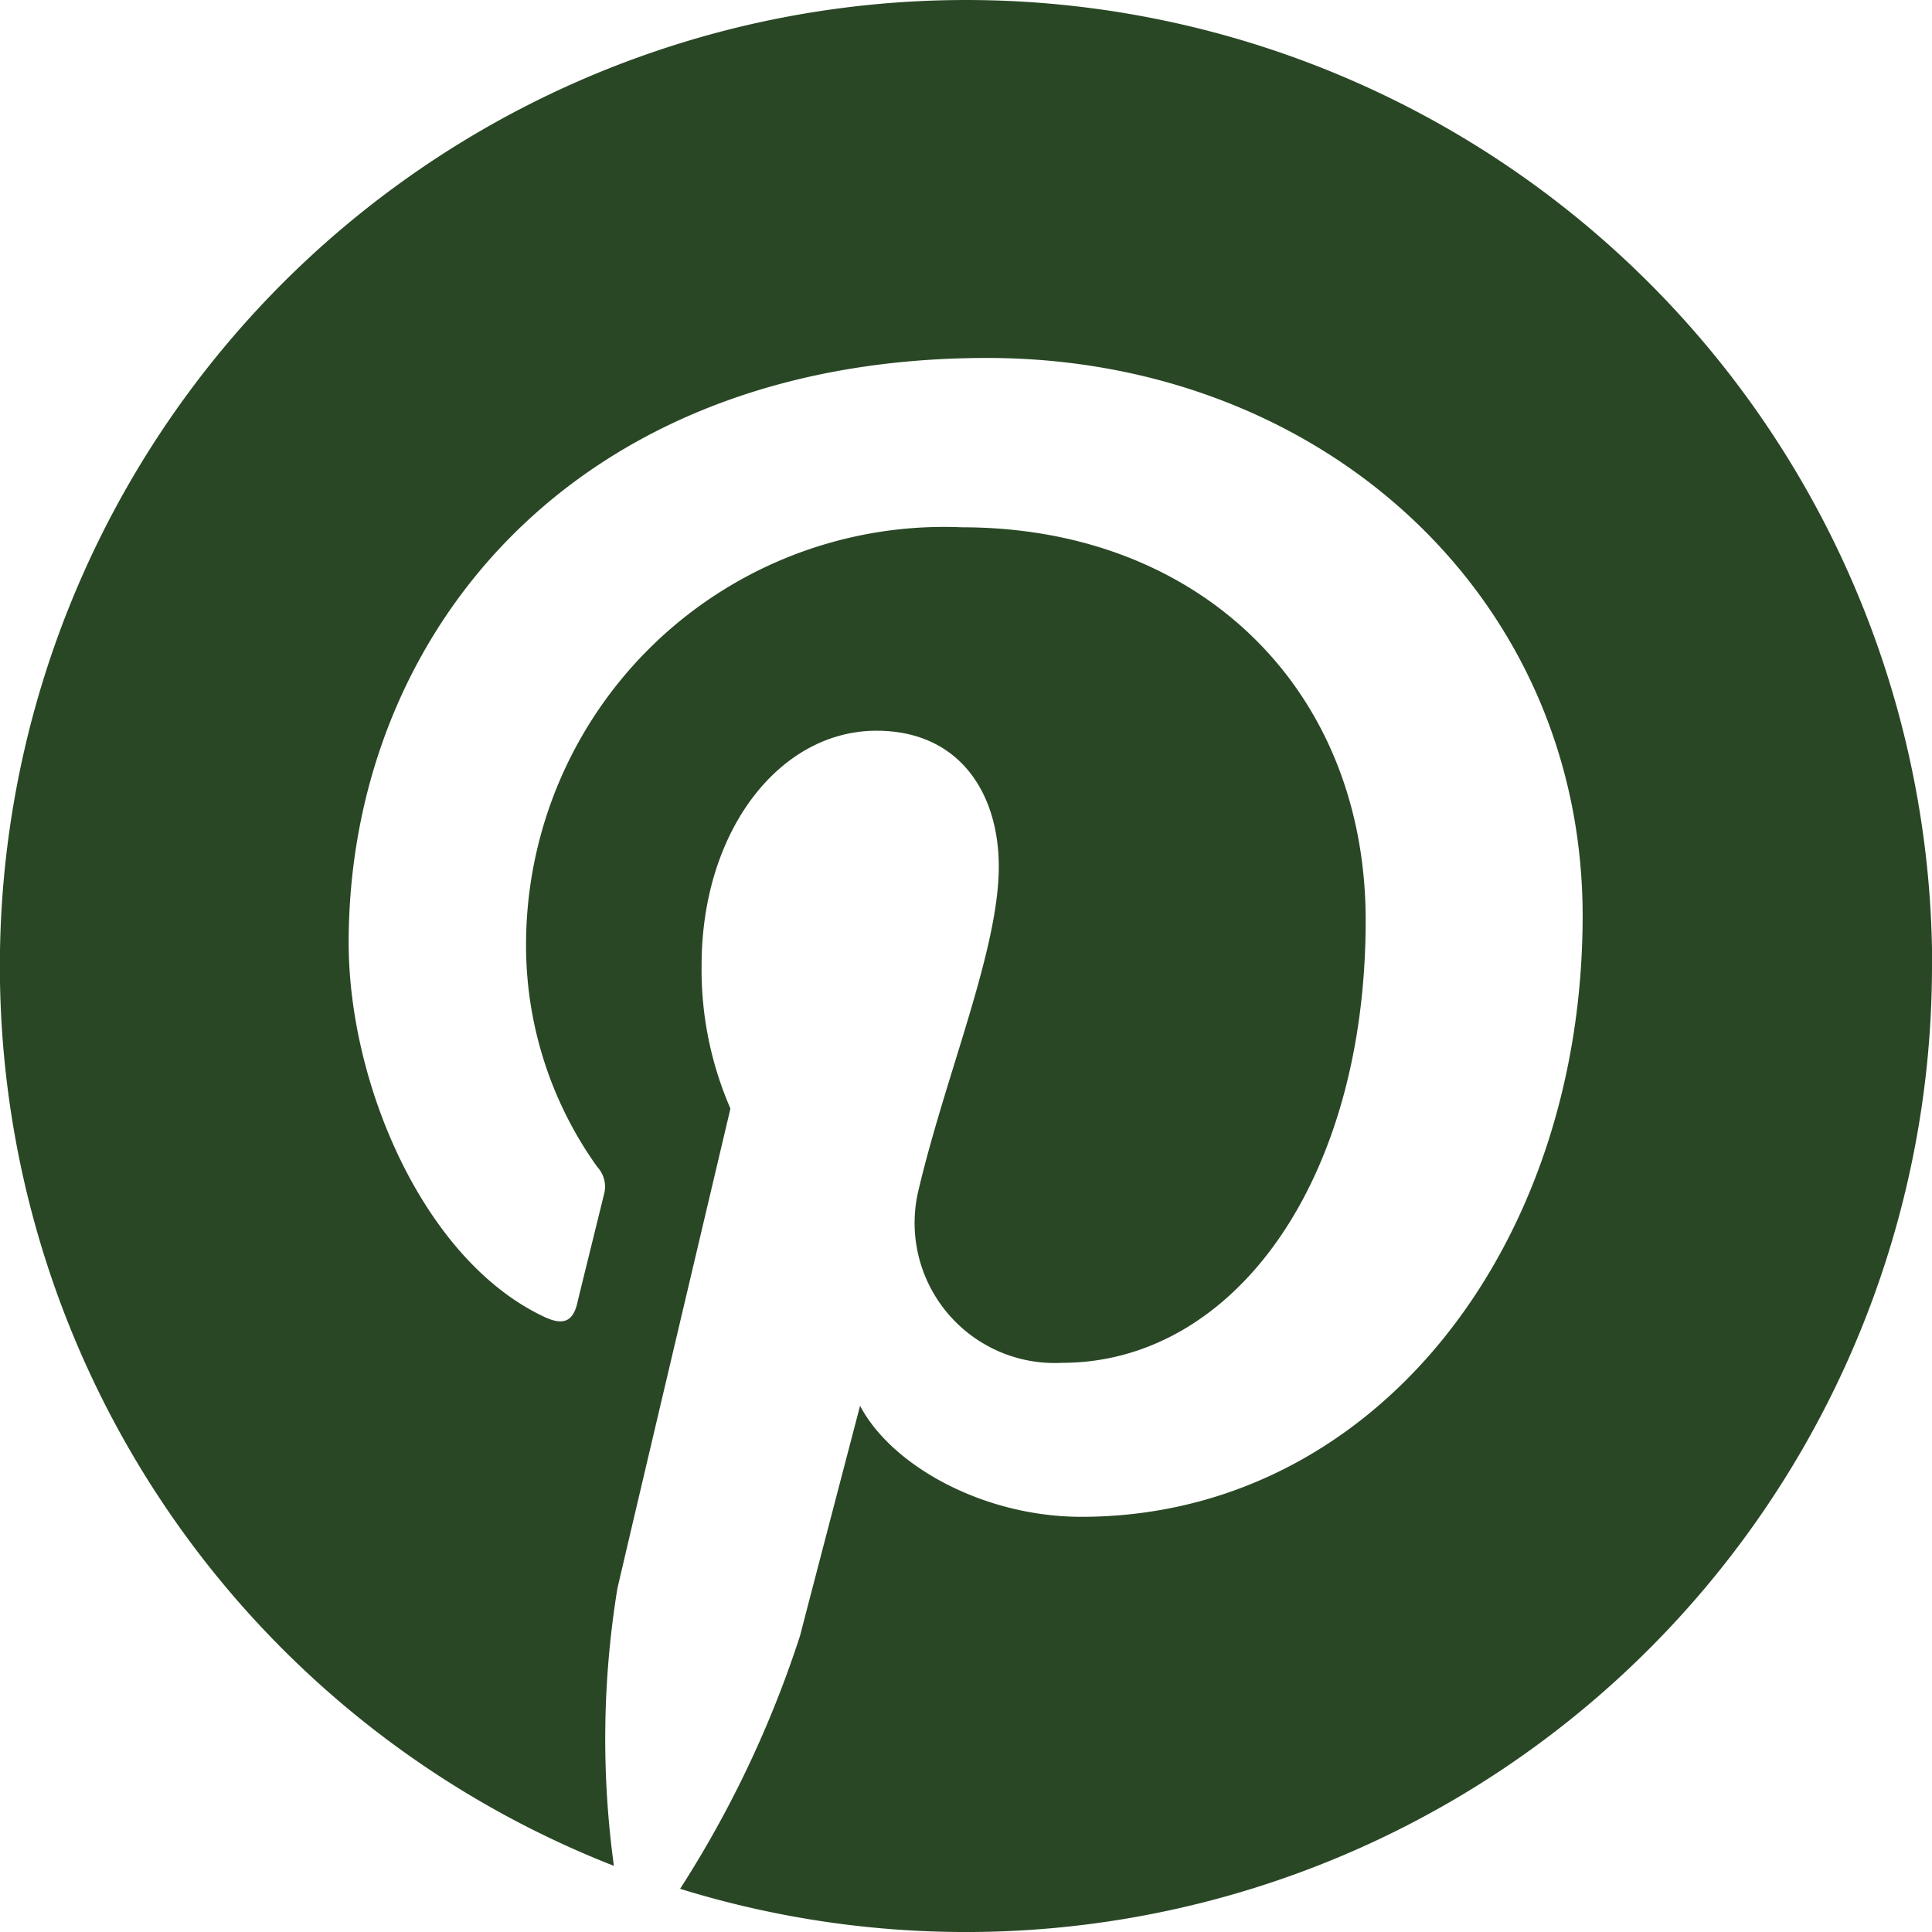 <svg id="vegan-meal-deliver_pinterest" xmlns="http://www.w3.org/2000/svg" width="47.631" height="47.632" viewBox="0 0 47.631 47.632">
  <path id="pinterest" d="M47.631,31.816a23.819,23.819,0,0,1-30.864,22.75,26.772,26.772,0,0,0,2.958-6.242c.288-1.114,1.479-5.666,1.479-5.666.778,1.479,3.044,2.737,5.455,2.737,7.183,0,12.359-6.607,12.359-14.818,0-7.865-6.424-13.752-14.683-13.752-10.275,0-15.739,6.9-15.739,14.415,0,3.5,1.863,7.846,4.83,9.229.451.211.691.115.8-.317.077-.327.48-1.949.663-2.7a.713.713,0,0,0-.163-.682,9.379,9.379,0,0,1-1.757-5.435A10.306,10.306,0,0,1,23.72,21c5.848,0,9.949,3.985,9.949,9.69,0,6.444-3.255,10.909-7.49,10.909a3.454,3.454,0,0,1-3.524-4.3c.672-2.833,1.969-5.887,1.969-7.932,0-1.825-.98-3.352-3.015-3.352-2.391,0-4.312,2.468-4.312,5.781a8.582,8.582,0,0,0,.711,3.534S15.653,45.3,15.221,47.162A23.054,23.054,0,0,0,15.135,54a23.819,23.819,0,1,1,32.5-22.184Z" transform="translate(0 -8)" fill="#294725"/>
</svg>

